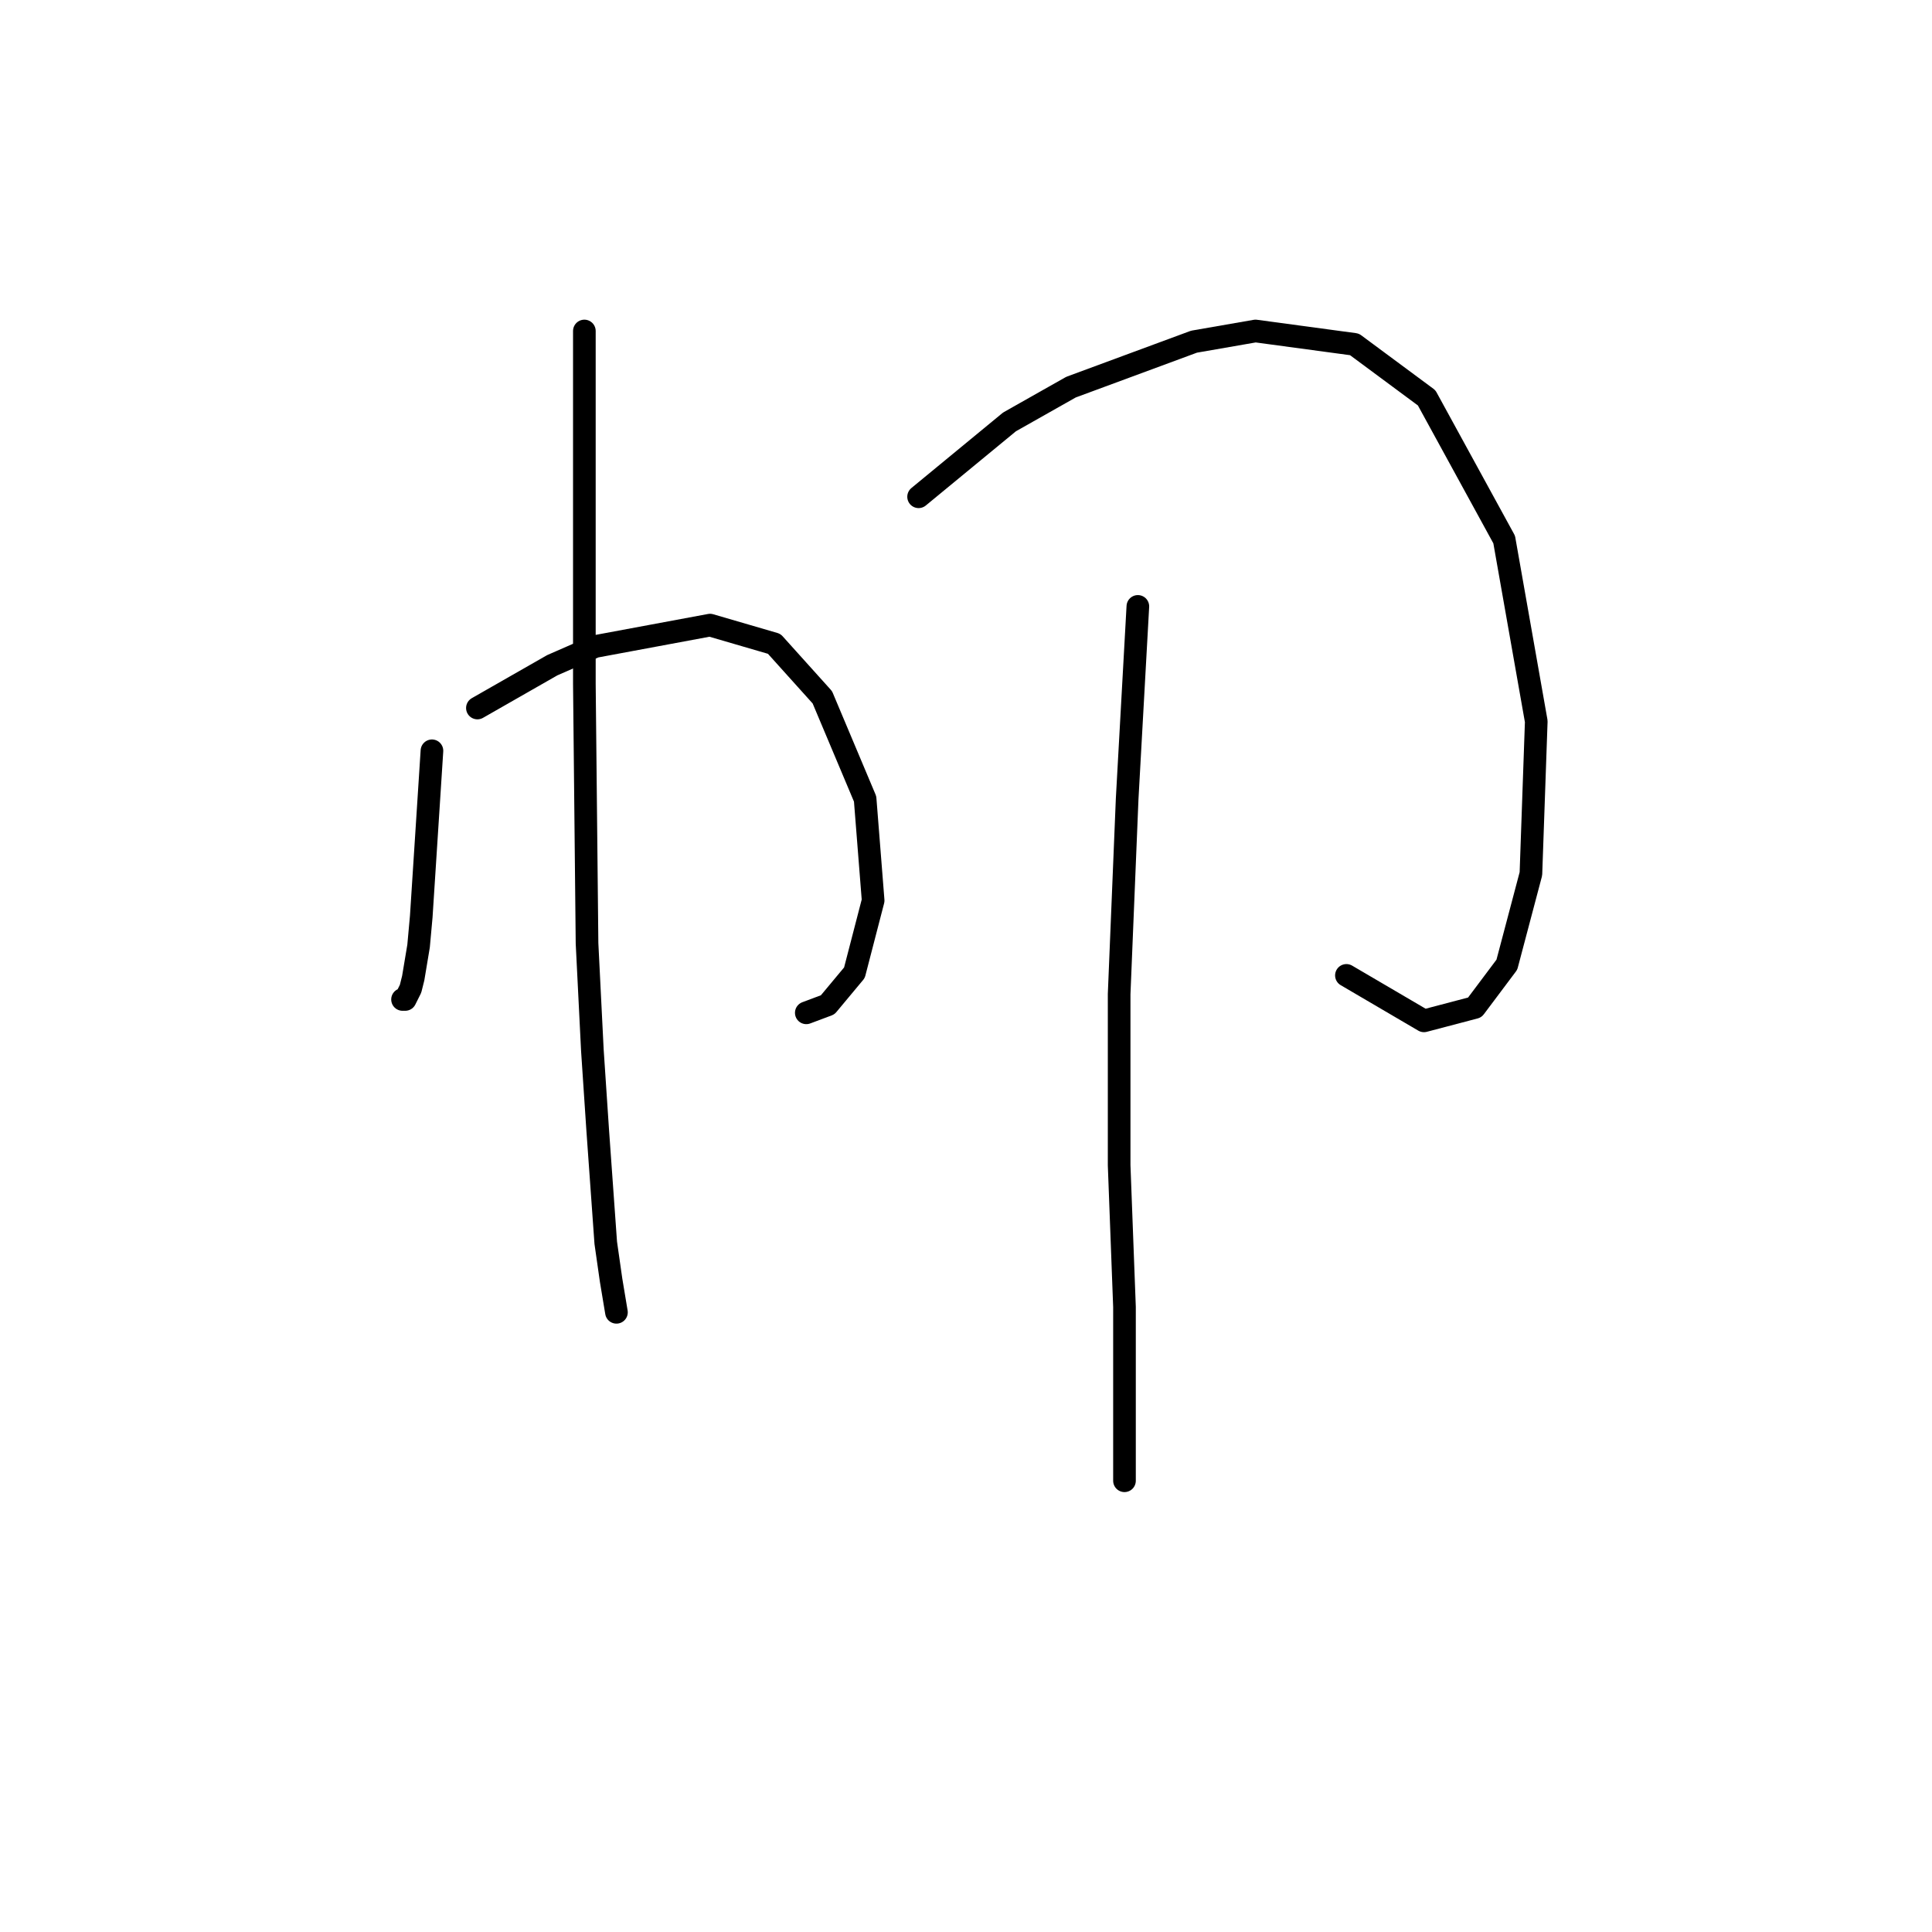 <?xml version="1.0" standalone="no"?>
    <svg width="256" height="256" xmlns="http://www.w3.org/2000/svg" version="1.1">
    <polyline stroke="black" stroke-width="3" stroke-linecap="round" fill="transparent" stroke-linejoin="round" points="57.235 99.484 56.527 110.467 55.818 121.45 55.464 125.348 54.755 129.599 54.401 131.017 53.692 132.434 53.338 132.434 53.338 132.434 " />
        <polyline stroke="black" stroke-width="3" stroke-linecap="round" fill="transparent" stroke-linejoin="round" points="63.258 93.815 68.219 90.98 73.179 88.146 78.848 85.666 94.083 82.831 102.586 85.311 108.964 92.397 114.633 105.861 115.695 119.325 113.215 128.891 109.672 133.143 106.838 134.205 106.838 134.205 " />
        <polyline stroke="black" stroke-width="3" stroke-linecap="round" fill="transparent" stroke-linejoin="round" points="77.431 43.858 77.431 58.739 77.431 73.619 77.431 90.626 77.785 124.994 78.493 139.166 79.202 149.795 80.265 164.676 80.974 169.636 81.682 173.888 81.682 173.888 " />
        <polyline stroke="black" stroke-width="3" stroke-linecap="round" fill="transparent" stroke-linejoin="round" points="121.719 65.825 127.742 60.864 133.765 55.904 141.914 51.298 158.212 45.275 166.361 43.858 179.47 45.629 189.037 52.715 199.311 71.493 203.563 95.586 202.854 115.782 199.666 127.828 195.414 133.497 188.682 135.268 178.407 129.245 178.407 129.245 " />
        <polyline stroke="black" stroke-width="3" stroke-linecap="round" fill="transparent" stroke-linejoin="round" points="150.772 80.351 150.063 93.106 149.354 105.861 148.292 131.725 148.292 154.401 149 173.179 149 188.414 149 196.209 149 196.209 " />
        </svg>